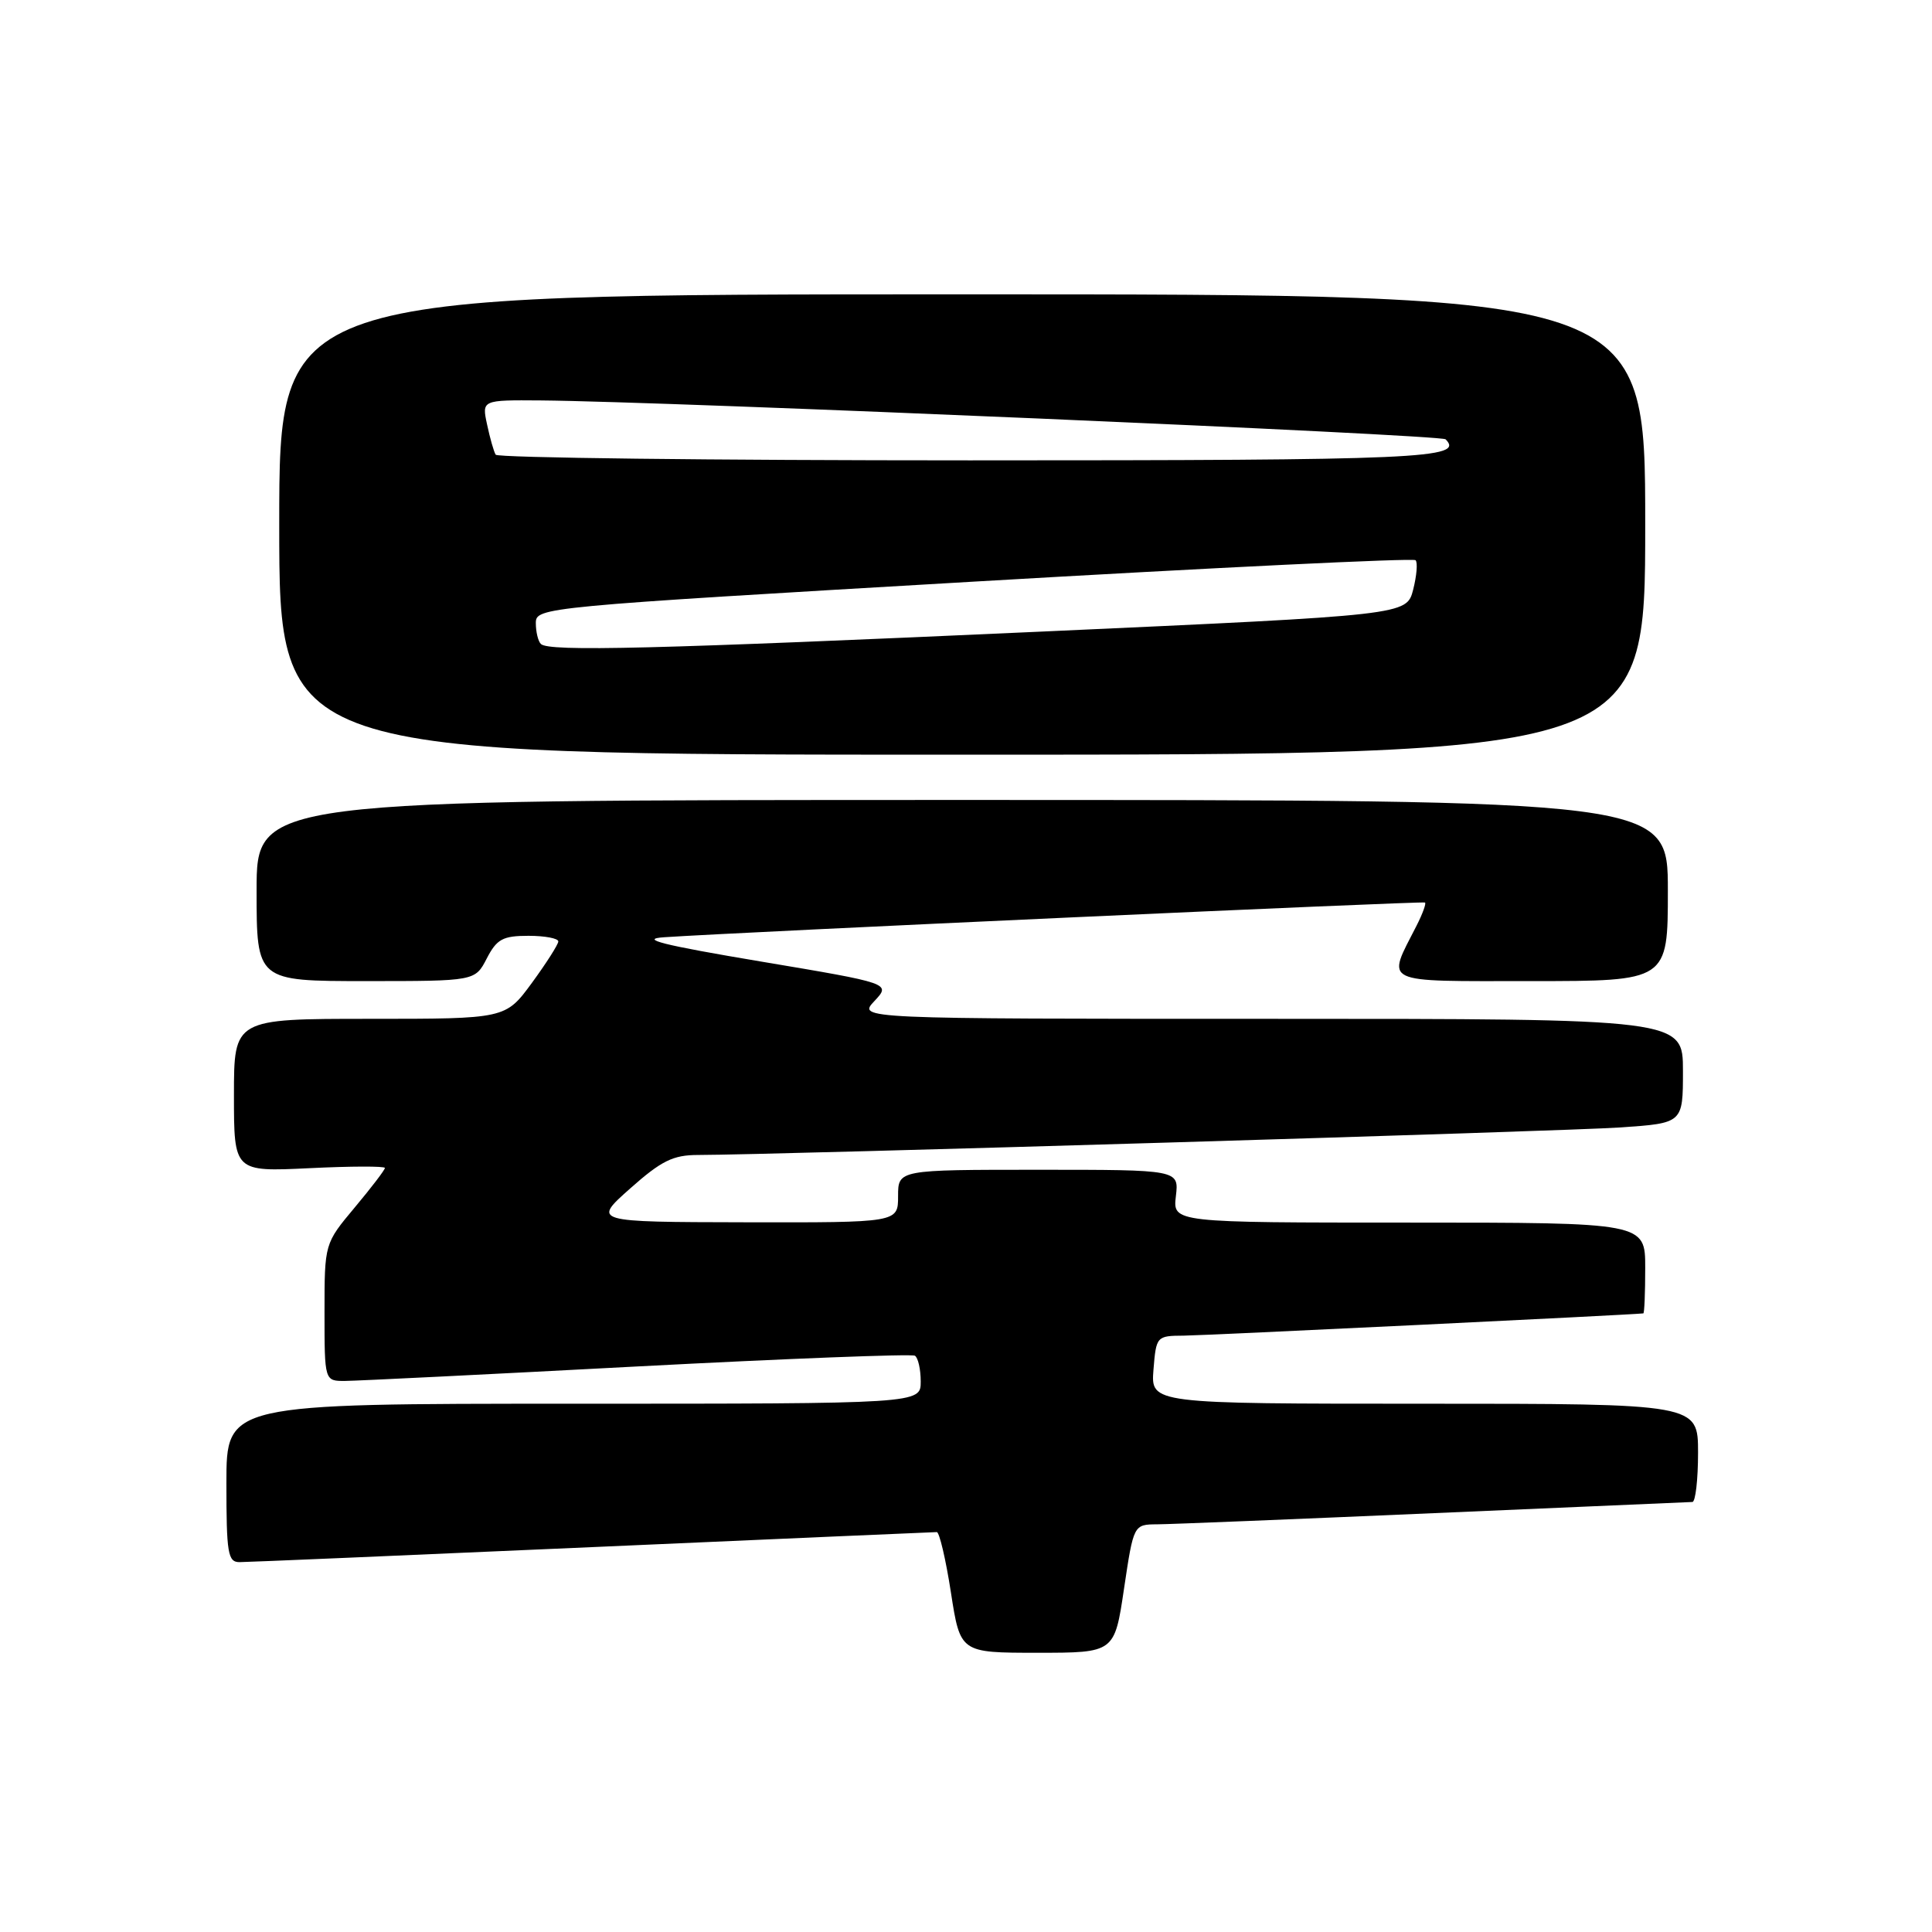 <?xml version="1.0" encoding="UTF-8" standalone="no"?>
<!DOCTYPE svg PUBLIC "-//W3C//DTD SVG 1.1//EN" "http://www.w3.org/Graphics/SVG/1.1/DTD/svg11.dtd" >
<svg xmlns="http://www.w3.org/2000/svg" xmlns:xlink="http://www.w3.org/1999/xlink" version="1.1" viewBox="0 0 256 256">
 <g >
 <path fill="currentColor"
d=" M 148.94 210.50 C 150.21 202.00 150.21 202.00 153.35 201.98 C 155.08 201.97 171.57 201.30 190.00 200.50 C 208.43 199.70 223.84 199.03 224.25 199.02 C 224.66 199.01 225.00 196.07 225.00 192.50 C 225.00 186.00 225.00 186.00 188.74 186.00 C 152.49 186.00 152.49 186.00 152.84 181.50 C 153.20 177.06 153.25 177.00 156.85 176.98 C 159.56 176.96 216.26 174.22 217.75 174.03 C 217.89 174.01 218.00 171.30 218.00 168.00 C 218.00 162.00 218.00 162.00 186.70 162.00 C 155.40 162.00 155.40 162.00 155.81 158.50 C 156.22 155.00 156.22 155.00 137.61 155.00 C 119.00 155.00 119.00 155.00 119.00 158.50 C 119.00 162.00 119.00 162.00 98.75 161.96 C 78.50 161.92 78.50 161.92 83.50 157.48 C 87.64 153.80 89.19 153.04 92.50 153.04 C 102.31 153.03 207.34 149.90 214.75 149.39 C 223.00 148.82 223.00 148.82 223.00 141.91 C 223.00 135.00 223.00 135.00 168.33 135.00 C 113.65 135.00 113.65 135.00 115.86 132.65 C 118.06 130.30 118.06 130.30 100.78 127.40 C 87.78 125.22 84.61 124.42 88.00 124.19 C 98.00 123.51 188.52 119.38 188.82 119.59 C 189.00 119.71 188.50 121.09 187.70 122.66 C 183.72 130.48 182.73 130.00 202.93 130.00 C 221.00 130.00 221.00 130.00 221.00 118.00 C 221.00 106.00 221.00 106.00 127.50 106.00 C 34.00 106.00 34.00 106.00 34.00 118.00 C 34.00 130.00 34.00 130.00 48.47 130.00 C 62.95 130.00 62.95 130.00 64.50 127.00 C 65.83 124.43 66.62 124.00 70.03 124.00 C 72.21 124.00 73.99 124.34 73.98 124.75 C 73.96 125.16 72.38 127.64 70.47 130.25 C 66.98 135.00 66.98 135.00 48.99 135.00 C 31.00 135.00 31.00 135.00 31.00 145.13 C 31.00 155.27 31.00 155.27 41.00 154.79 C 46.50 154.52 51.00 154.51 51.00 154.76 C 51.00 155.02 49.20 157.37 47.00 160.00 C 43.00 164.78 43.00 164.78 43.00 173.89 C 43.00 183.00 43.00 183.00 45.75 182.98 C 47.26 182.97 64.69 182.11 84.48 181.06 C 104.27 180.02 120.81 179.38 121.23 179.64 C 121.65 179.90 122.00 181.44 122.00 183.06 C 122.00 186.00 122.00 186.00 76.00 186.00 C 30.00 186.00 30.00 186.00 30.00 196.50 C 30.00 205.84 30.19 207.00 31.75 206.99 C 32.71 206.99 53.75 206.09 78.50 205.00 C 103.25 203.91 123.78 203.01 124.13 203.01 C 124.47 203.00 125.32 206.60 126.00 211.00 C 127.24 219.00 127.24 219.00 137.46 219.00 C 147.68 219.00 147.68 219.00 148.94 210.50 Z  M 218.00 69.50 C 218.00 39.00 218.00 39.00 127.50 39.00 C 37.00 39.00 37.00 39.00 37.00 69.50 C 37.00 100.00 37.00 100.00 127.50 100.00 C 218.00 100.00 218.00 100.00 218.00 69.50 Z  M 71.67 85.33 C 71.30 84.97 71.00 83.72 71.00 82.56 C 71.00 80.48 71.74 80.41 129.01 77.07 C 160.92 75.21 187.27 73.93 187.57 74.23 C 187.87 74.53 187.72 76.29 187.25 78.14 C 186.38 81.50 186.38 81.50 138.44 83.67 C 86.45 86.02 72.70 86.36 71.67 85.33 Z  M 65.68 60.25 C 65.43 59.84 64.92 58.04 64.54 56.25 C 63.84 53.00 63.84 53.00 71.67 53.06 C 88.51 53.20 190.93 57.60 191.55 58.21 C 194.08 60.75 188.39 61.00 128.50 61.00 C 94.19 61.00 65.92 60.66 65.68 60.25 Z "/>
</g>
</svg>